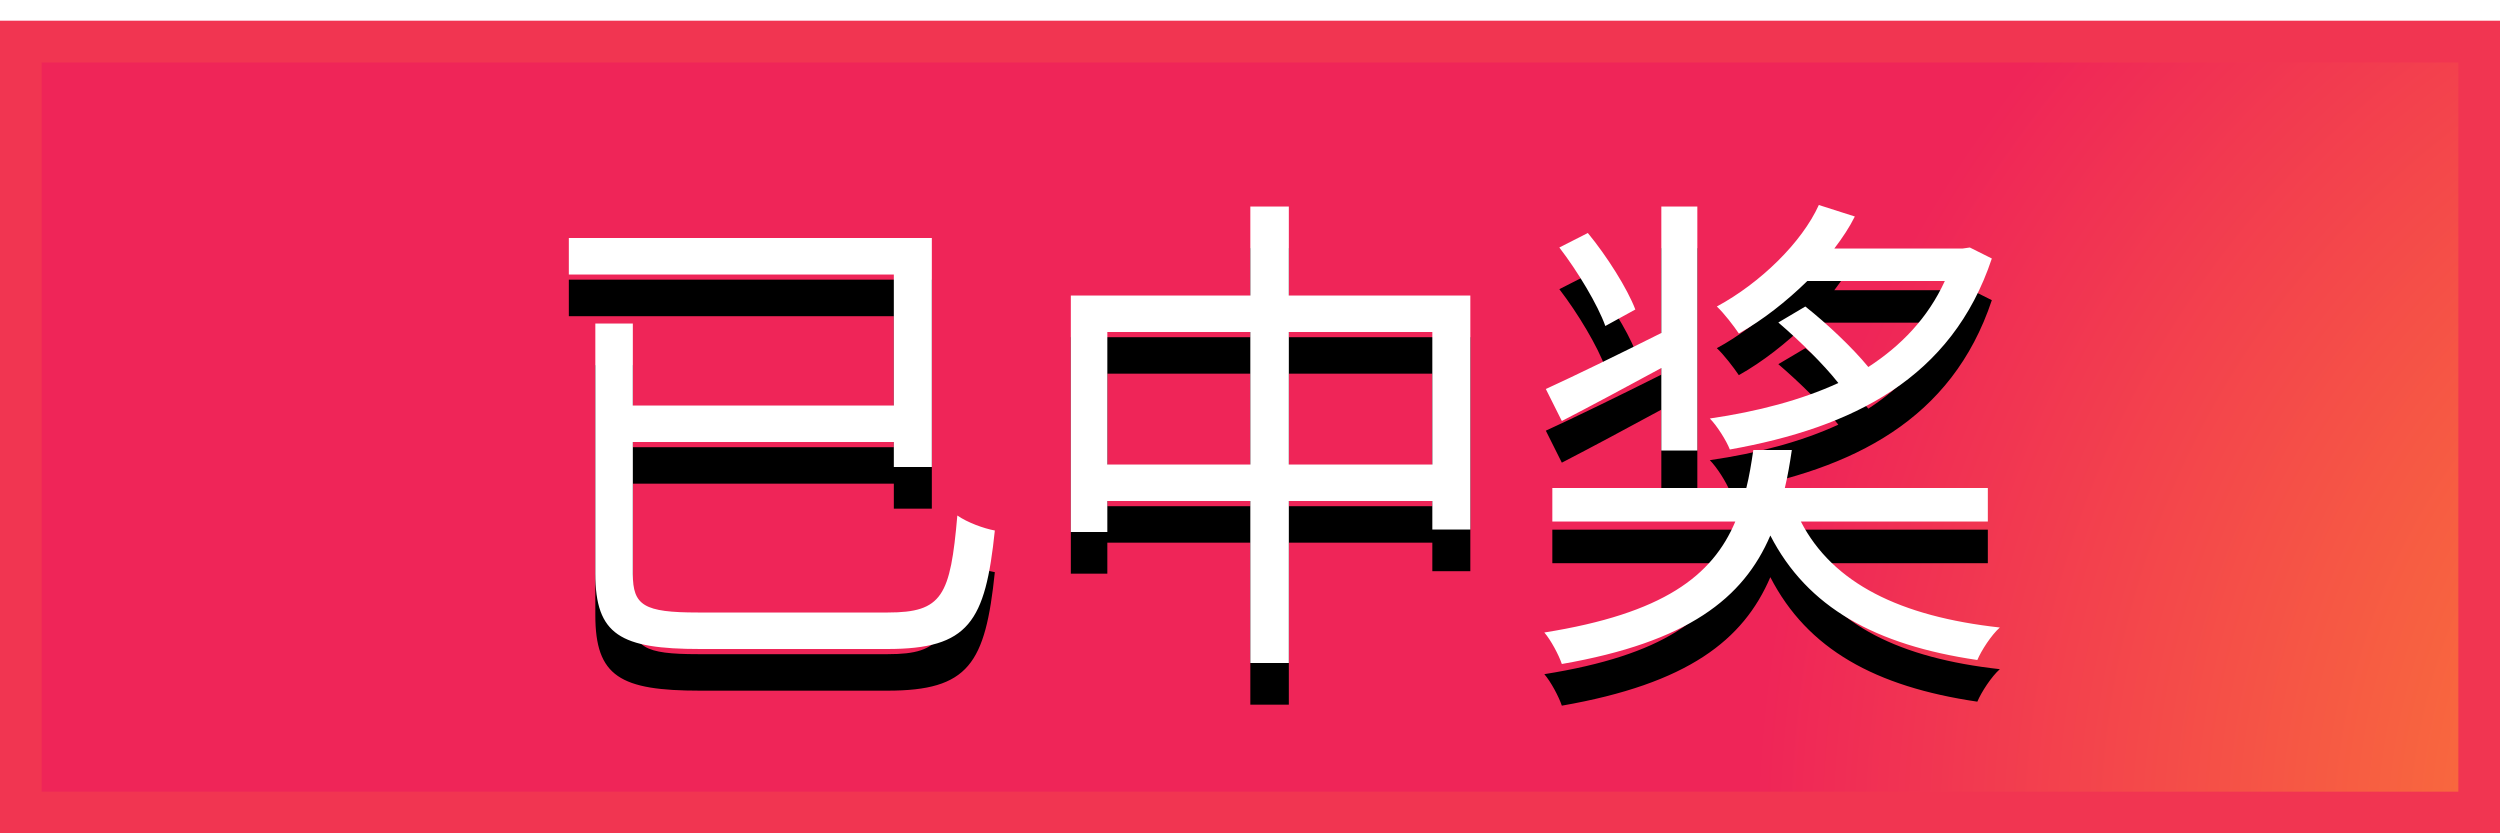 <?xml version="1.0" encoding="UTF-8"?>
<svg width="60px" height="20px" viewBox="0 0 60 20" version="1.1" xmlns="http://www.w3.org/2000/svg" xmlns:xlink="http://www.w3.org/1999/xlink">
    <!-- Generator: Sketch 48.1 (47250) - http://www.bohemiancoding.com/sketch -->
    <title>已中奖 icon</title>
    <desc>Created with Sketch.</desc>
    <defs>
        <radialGradient cx="119.516%" cy="100%" fx="119.516%" fy="100%" r="152.009%" gradientTransform="translate(1.195,1),scale(0.325,1),rotate(-170.16),translate(-1.195,-1)" id="radialGradient-1">
            <stop stop-color="#E54D25" offset="0%"></stop>
            <stop stop-color="#FB7C36" offset="25.346%"></stop>
            <stop stop-color="#EF2558" offset="100%"></stop>
        </radialGradient>
        <rect id="path-2" x="0" y="0.5" width="60" height="19.5"></rect>
        <path d="M16.748,14.7 L21.308,14.7 C22.616,14.7 22.808,14.304 22.976,12.372 C23.216,12.54 23.612,12.684 23.876,12.732 C23.648,14.928 23.252,15.576 21.296,15.576 L16.808,15.576 C14.888,15.576 14.288,15.24 14.288,13.764 L14.288,7.764 L15.188,7.764 L15.188,9.732 L21.452,9.732 L21.452,6.588 L13.652,6.588 L13.652,5.712 L22.364,5.712 L22.364,11.208 L21.452,11.208 L21.452,10.608 L15.188,10.608 L15.188,13.776 C15.188,14.532 15.452,14.7 16.748,14.7 Z M30.932,11.148 L34.376,11.148 L34.376,7.968 L30.932,7.968 L30.932,11.148 Z M26.576,11.148 L30.008,11.148 L30.008,7.968 L26.576,7.968 L26.576,11.148 Z M30.932,7.092 L35.288,7.092 L35.288,12.708 L34.376,12.708 L34.376,12.024 L30.932,12.024 L30.932,15.912 L30.008,15.912 L30.008,12.024 L26.576,12.024 L26.576,12.768 L25.7,12.768 L25.7,7.092 L30.008,7.092 L30.008,4.956 L30.932,4.956 L30.932,7.092 Z M47.276,5.94 L47.804,6.204 C46.844,9.084 44.468,10.26 41.516,10.788 C41.432,10.572 41.204,10.212 41.036,10.044 C42.188,9.876 43.232,9.6 44.12,9.192 C43.76,8.736 43.184,8.172 42.68,7.74 L43.328,7.356 C43.844,7.764 44.456,8.34 44.84,8.808 C45.632,8.292 46.268,7.632 46.676,6.744 L43.376,6.744 C42.872,7.236 42.308,7.68 41.732,8.004 C41.612,7.824 41.372,7.512 41.204,7.356 C42.248,6.792 43.244,5.82 43.652,4.92 L44.516,5.196 C44.384,5.46 44.216,5.712 44.024,5.964 L47.108,5.964 L47.276,5.94 Z M39.248,7.428 L38.528,7.824 C38.348,7.32 37.868,6.516 37.424,5.94 L38.108,5.592 C38.564,6.144 39.056,6.924 39.248,7.428 Z M39.872,10.812 L39.872,8.832 C39.032,9.288 38.18,9.744 37.484,10.104 L37.1,9.336 C37.808,9.012 38.84,8.508 39.872,7.992 L39.872,4.956 L40.736,4.956 L40.736,10.812 L39.872,10.812 Z M47.708,12.516 L43.22,12.516 C43.988,14.004 45.608,14.796 47.996,15.06 C47.792,15.24 47.552,15.612 47.456,15.84 C45.008,15.48 43.376,14.58 42.488,12.852 C41.84,14.364 40.508,15.408 37.484,15.936 C37.412,15.72 37.22,15.36 37.064,15.18 C39.92,14.724 41.096,13.824 41.648,12.516 L37.256,12.516 L37.256,11.712 L41.912,11.712 C41.984,11.424 42.032,11.124 42.08,10.8 L43.004,10.8 C42.956,11.124 42.908,11.412 42.836,11.712 L47.708,11.712 L47.708,12.516 Z" id="path-3"></path>
        <filter x="-5.8%" y="-9.1%" width="111.6%" height="136.3%" filterUnits="objectBoundingBox" id="filter-4">
            <feOffset dx="0" dy="1" in="SourceAlpha" result="shadowOffsetOuter1"></feOffset>
            <feGaussianBlur stdDeviation="0.5" in="shadowOffsetOuter1" result="shadowBlurOuter1"></feGaussianBlur>
            <feColorMatrix values="0 0 0 0 0.949   0 0 0 0 0.231   0 0 0 0 0.31  0 0 0 1 0" type="matrix" in="shadowBlurOuter1"></feColorMatrix>
        </filter>
    </defs>
    <g id="2.-往期霸王餐" stroke="none" stroke-width="1" fill="none" fill-rule="evenodd" transform="translate(-16, -641)">
        <g id="已中奖-icon" transform="translate(16, 641)">
            <g id="Rectangle-5">
                <use fill="url(#radialGradient-1)" fill-rule="evenodd" xlink:href="#path-2"></use>
                <rect stroke="#F13551" stroke-width="1" x="0.5" y="1" width="59" height="18.5"></rect>
            </g>
            <g id="已中奖">
                <use fill="black" fill-opacity="1" filter="url(#filter-4)" xlink:href="#path-3"></use>
                <use fill="#FFFFFF" fill-rule="evenodd" xlink:href="#path-3"></use>
            </g>
        </g>
    </g>
</svg>